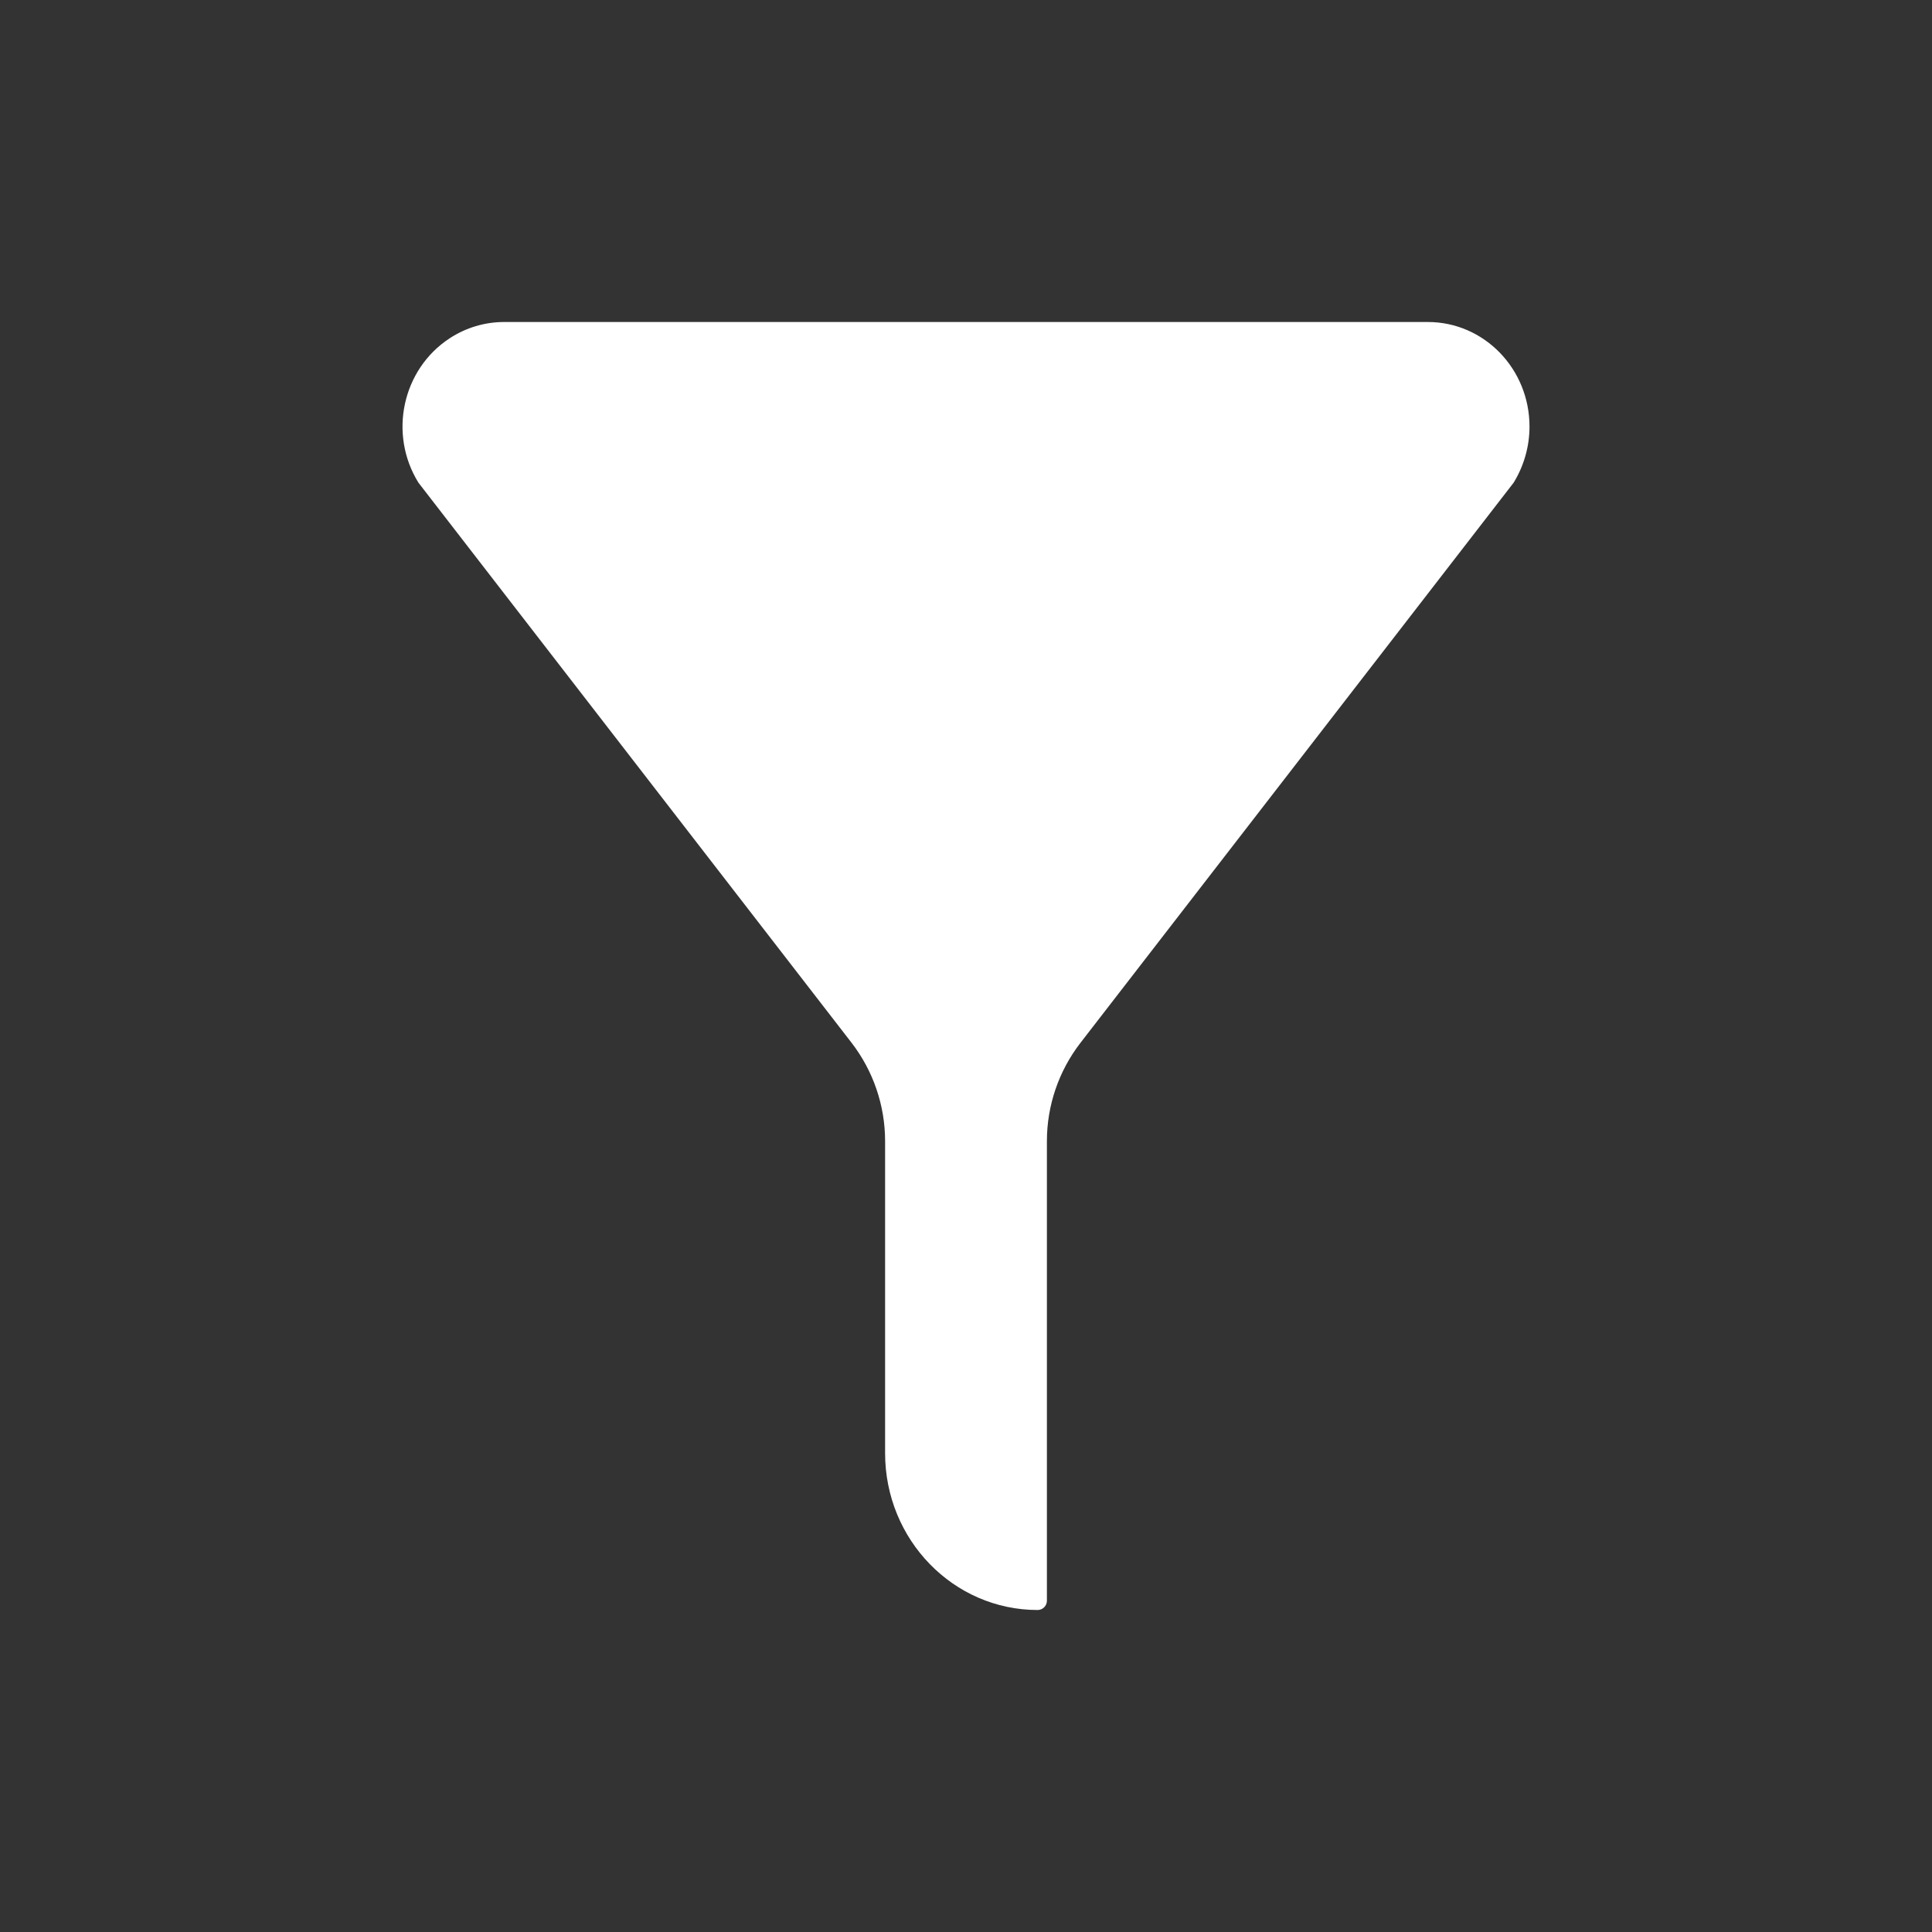 <svg width="24" height="24" viewBox="0 0 24 24" fill="none" xmlns="http://www.w3.org/2000/svg">
<rect x="0" y="0" width="24" height="24" fill="#333333" stroke="none"/>
<path d="M13.005 14.176C13.005 13.733 13.152 13.303 13.423 12.953L18.803 5.996C18.931 5.787 19 5.546 19 5.299C19 4.581 18.435 4 17.737 4H6.263C6.023 4 5.788 4.07 5.585 4.203C4.997 4.588 4.823 5.391 5.198 5.996L10.578 12.953C10.848 13.303 10.995 13.733 10.995 14.176V18.052C10.995 19.128 11.844 20 12.89 20C12.953 20 13.005 19.948 13.005 19.885V14.176Z" fill="#fff"/>
</svg>
